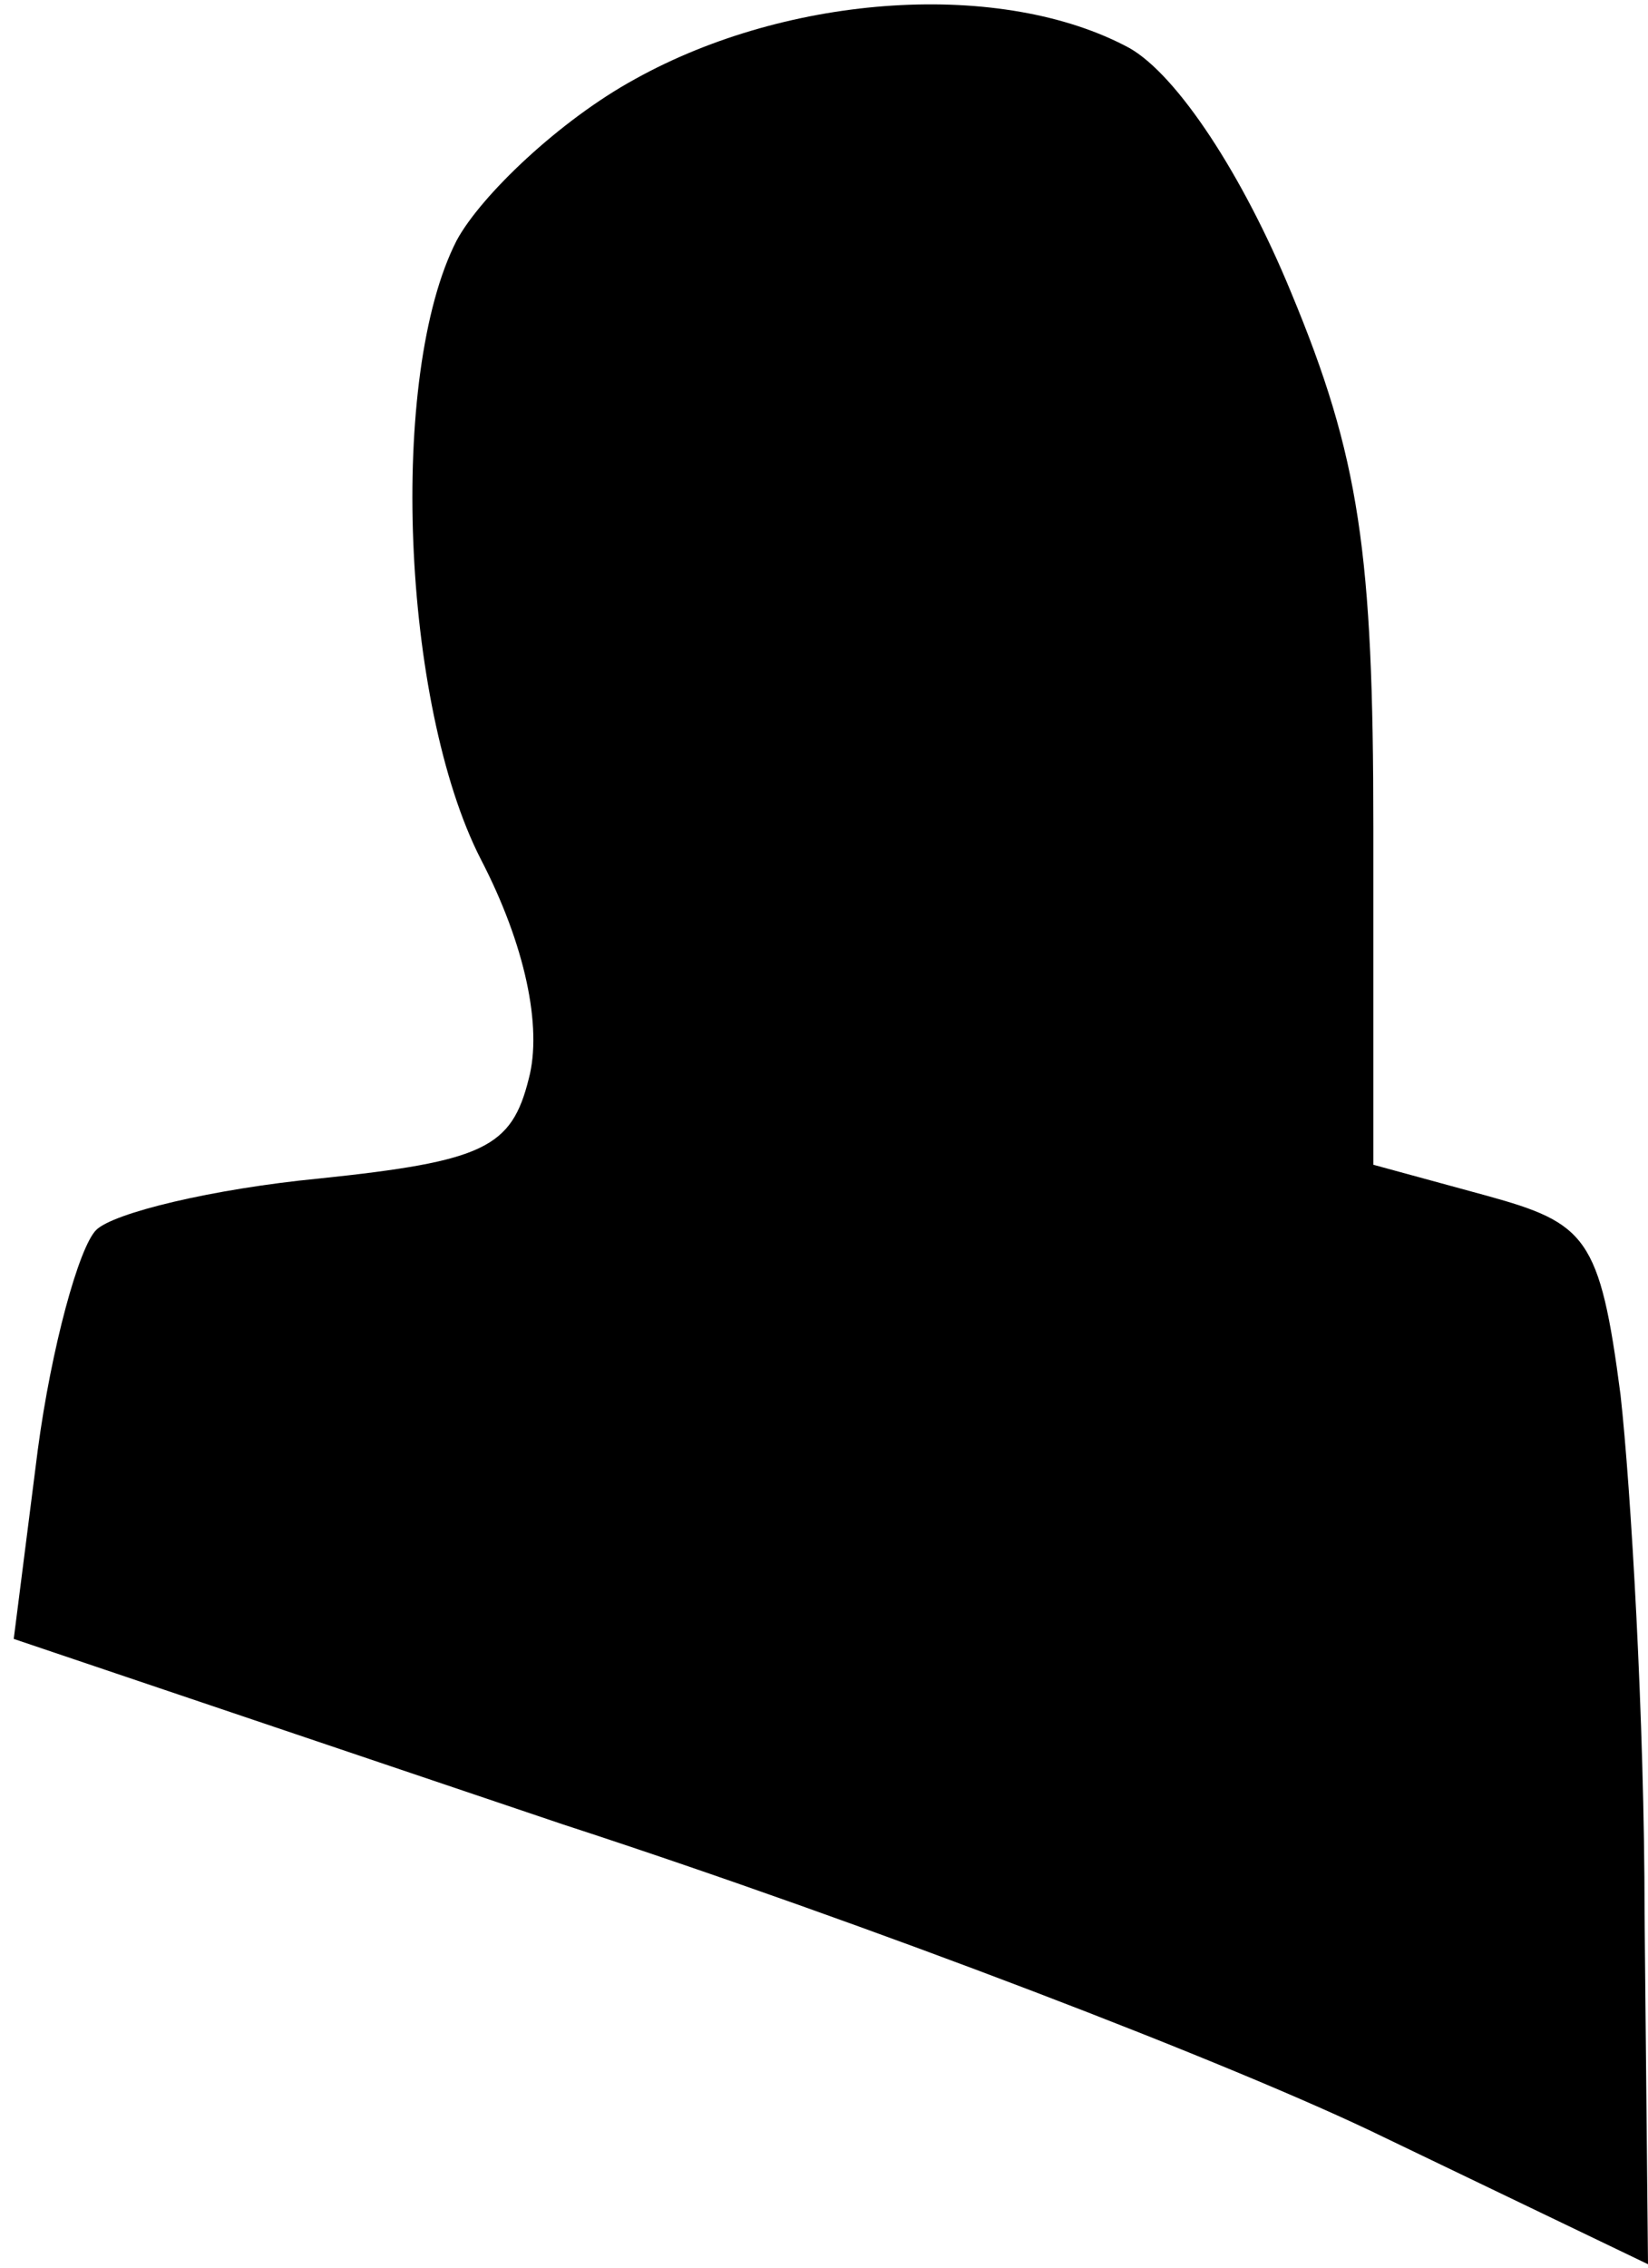 <?xml version="1.0" standalone="no"?>
<!DOCTYPE svg PUBLIC "-//W3C//DTD SVG 20010904//EN"
 "http://www.w3.org/TR/2001/REC-SVG-20010904/DTD/svg10.dtd">
<svg version="1.0" xmlns="http://www.w3.org/2000/svg"
 width="48pt" height="66pt" viewBox="0 0 48 66"
 preserveAspectRatio="xMidYMid meet">
<g transform="translate(0,66) scale(0.1,-0.1)"
fill="#000000" stroke="none">
<path fill="#000000" stroke="none" d="M185 637 c-22 -12 -45 -34 -52 -47 -20
-39 -16 -135 7 -180 13 -25 18 -49 14 -64 -5 -20 -13 -24 -61 -29 -31 -3 -60
-10 -65 -15 -5 -5 -13 -34 -17 -64 l-7 -55 160 -54 c89 -29 196 -70 239 -91
l77 -37 -1 102 c0 56 -4 124 -7 151 -6 46 -10 50 -39 58 l-33 9 0 98 c0 80 -4
108 -24 156 -14 34 -33 63 -47 71 -37 20 -99 16 -144 -9z"/>
</g>
</svg>
